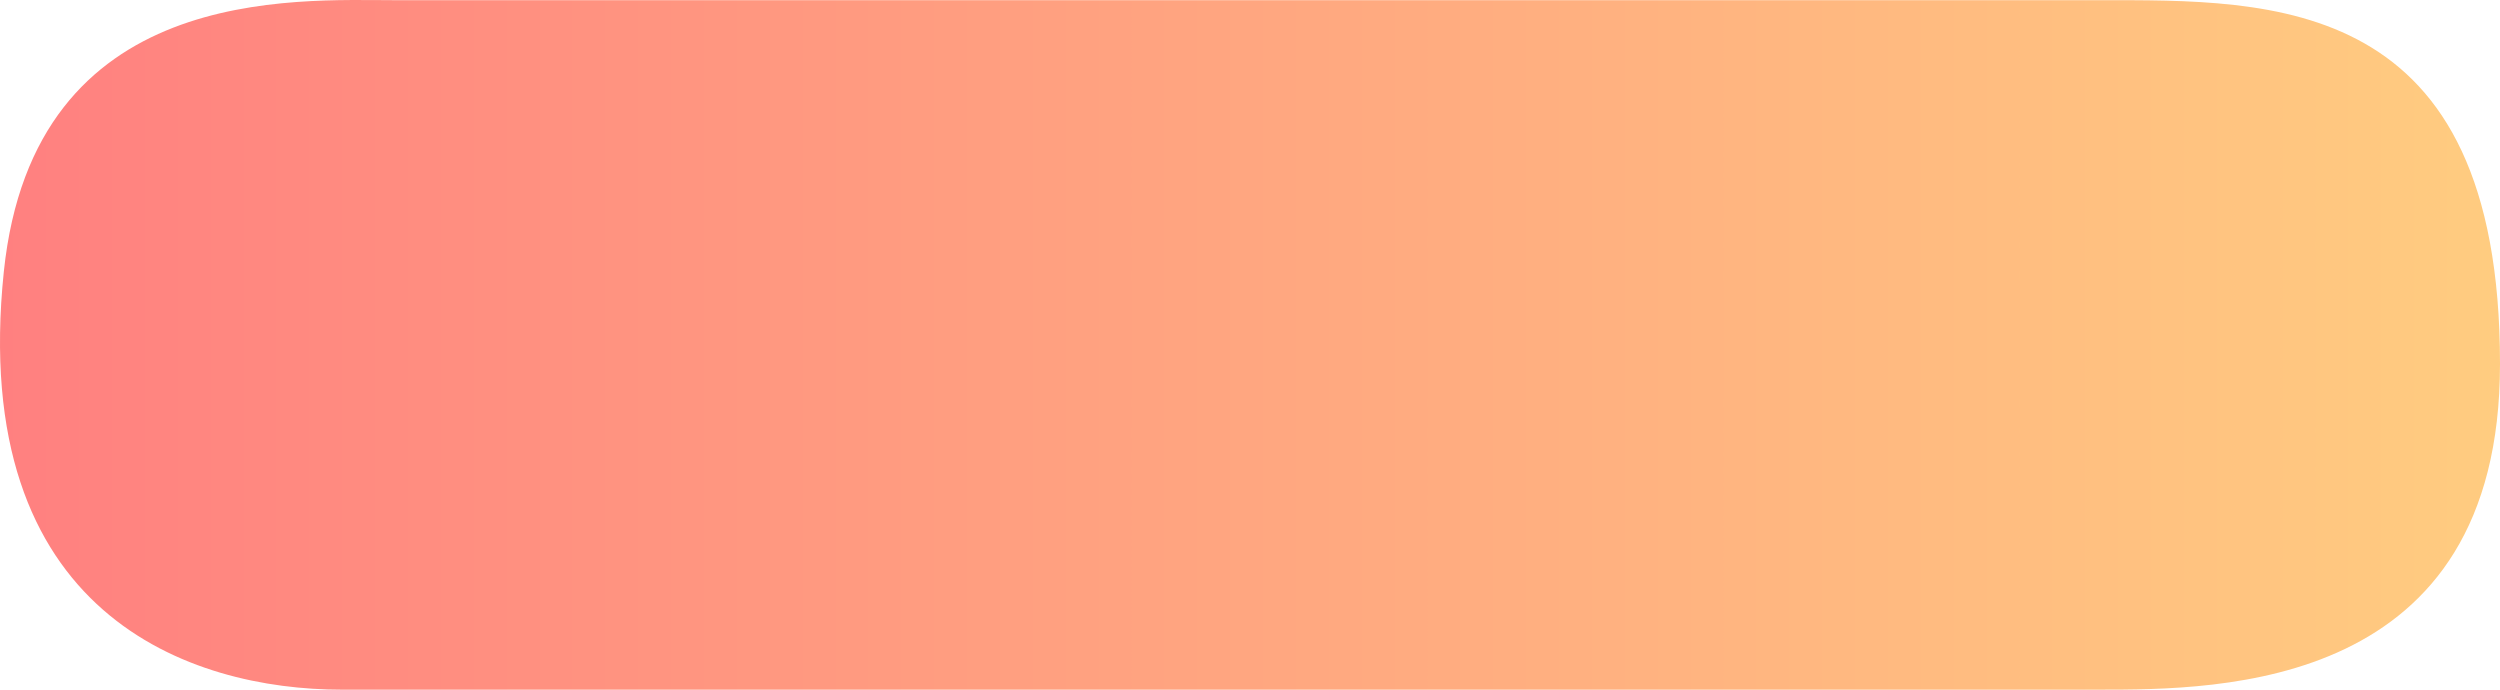 <svg width="232" height="64" viewBox="0 0 232 64" fill="none" xmlns="http://www.w3.org/2000/svg">
<path d="M0.355 25.208C3.141 -1.586 27.369 0.018 36.797 0.018L194.739 0.018C210.901 0.018 232 -0.54 232 33.773C232 63.999 206.066 64 194.739 64H31.69C17.773 64 -2.967 57.153 0.355 25.208Z" fill="url(#paint0_linear)"/>
<defs>
<linearGradient id="paint0_linear" x1="231.67" y1="31.664" x2="-0.296" y2="31.664" gradientUnits="userSpaceOnUse">
<stop stop-color="#FFCC80"/>
<stop offset="1" stop-color="#FF8080"/>
</linearGradient>
</defs>
</svg>
